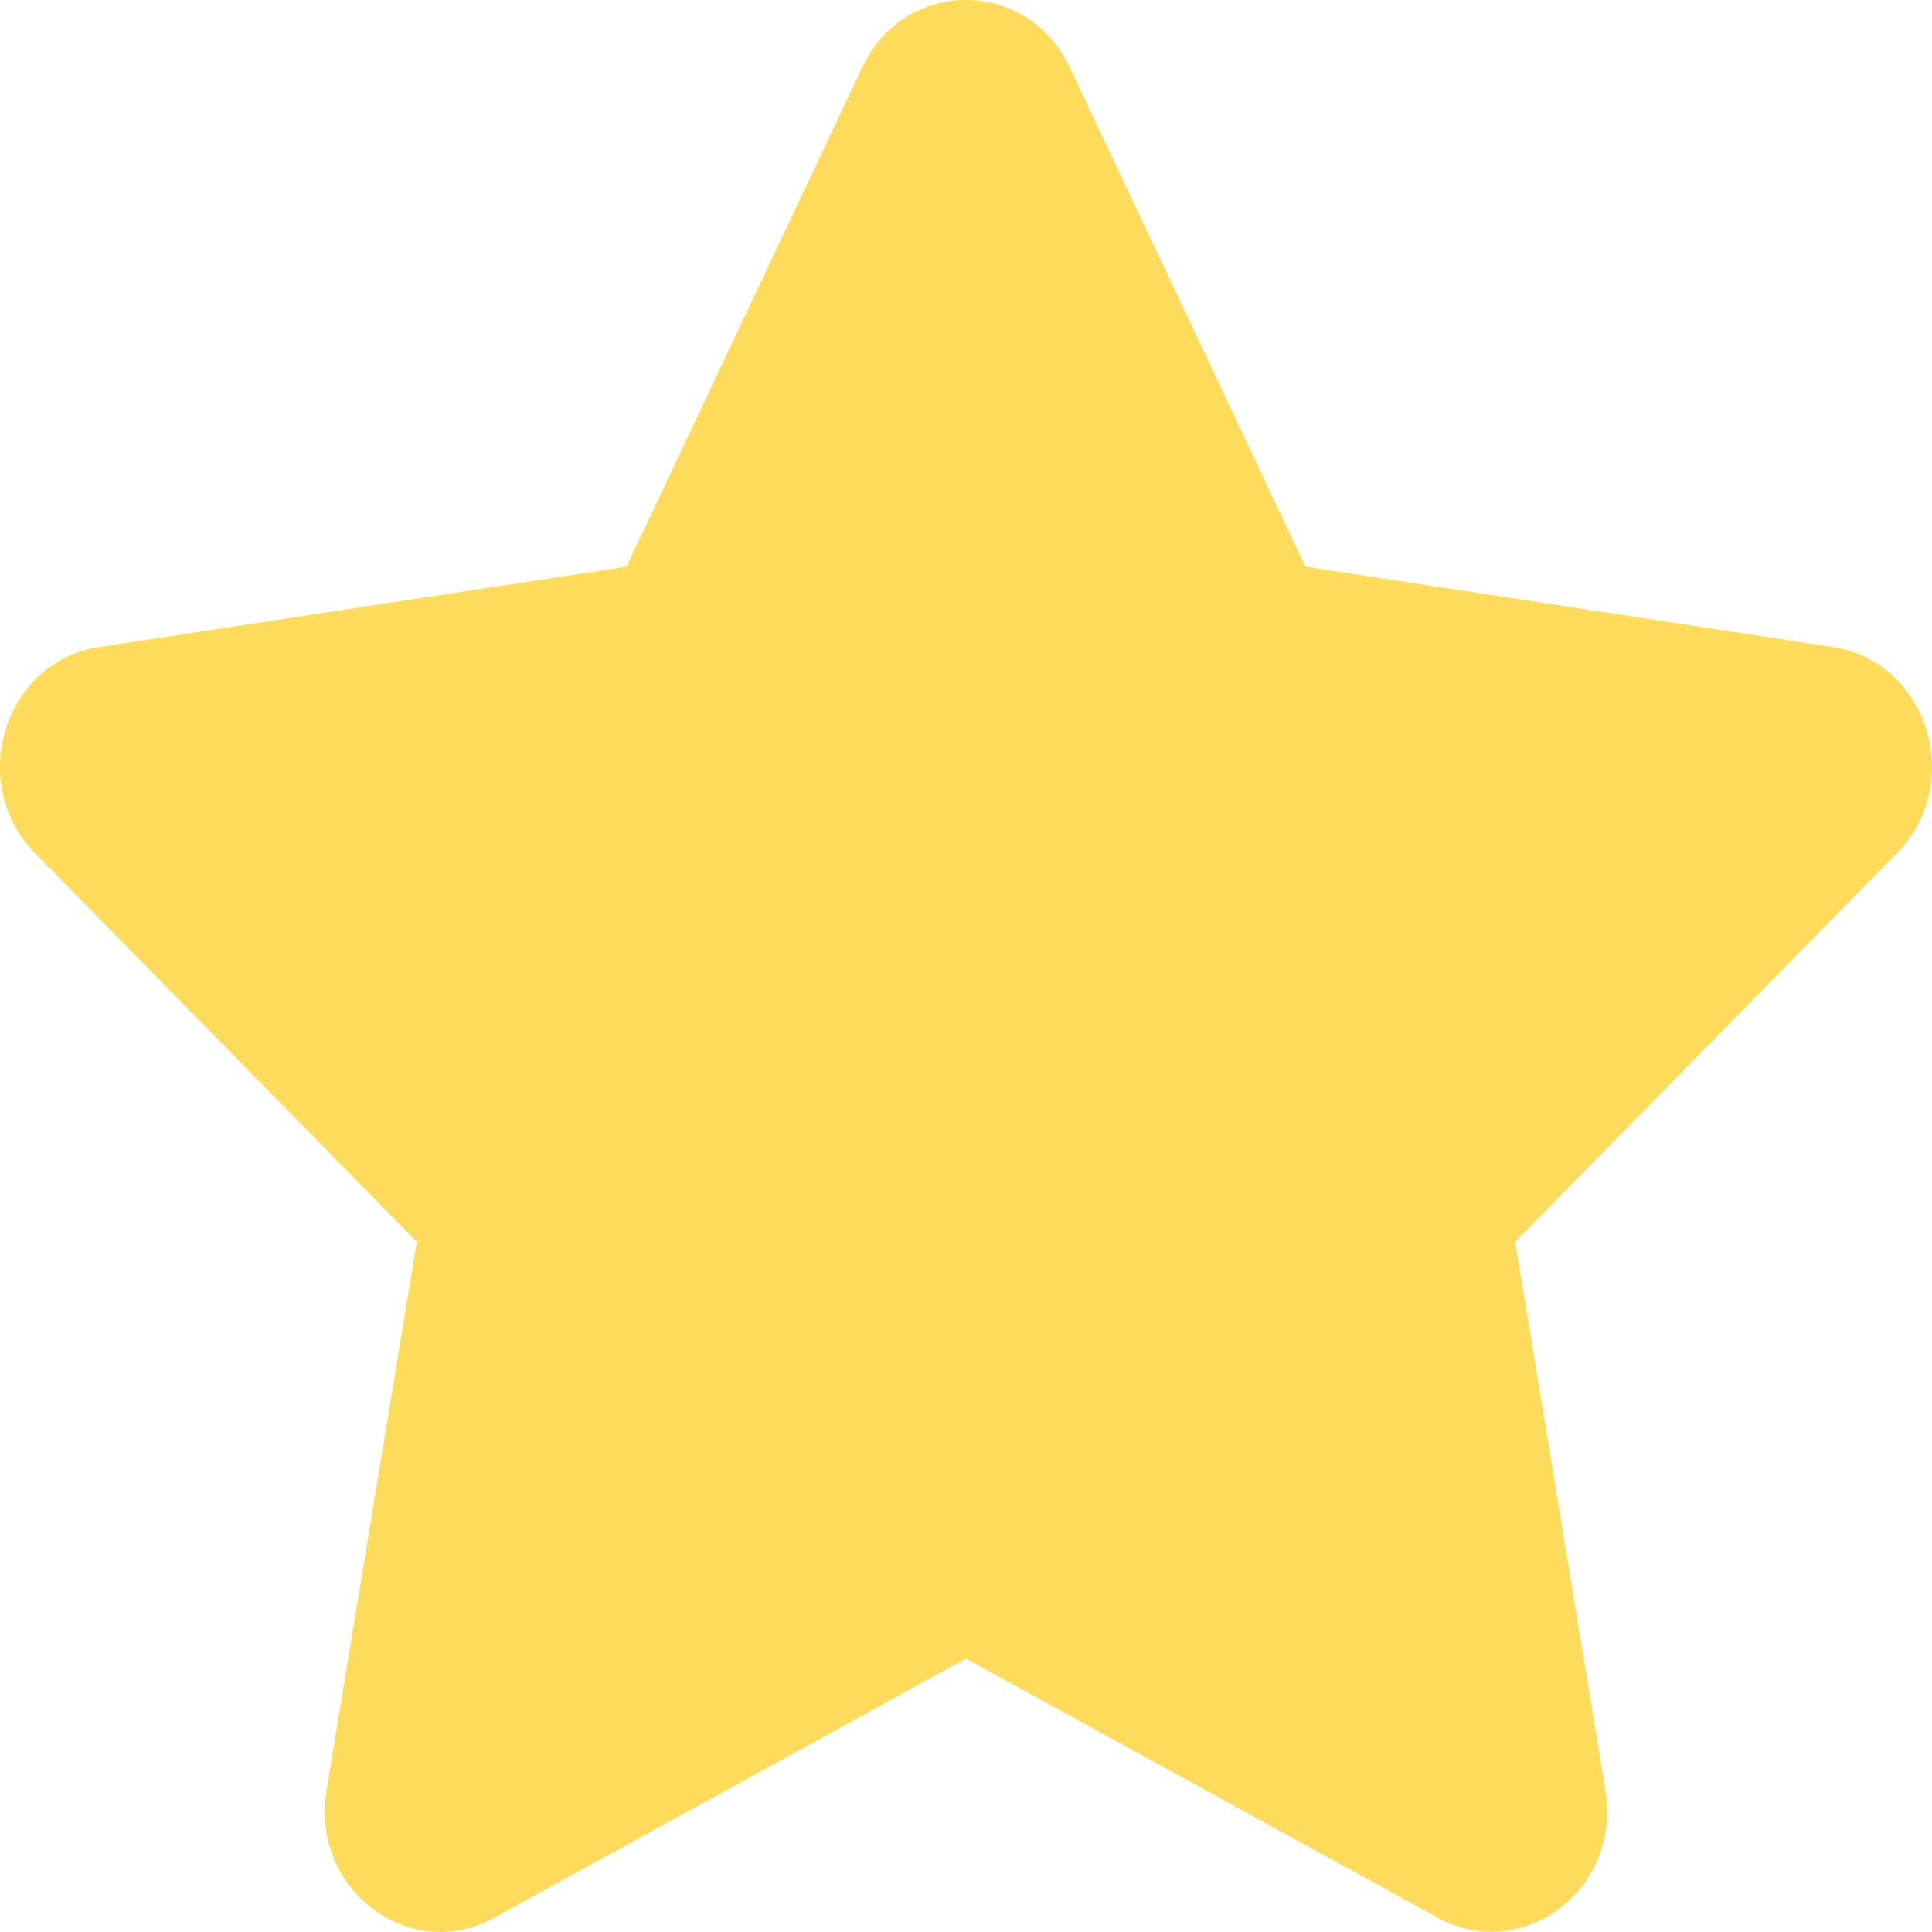 <svg width="15" height="15" viewBox="0 0 15 15" fill="none" xmlns="http://www.w3.org/2000/svg">
<path d="M6.695 0.522L4.864 4.4L0.768 5.024C0.034 5.135 -0.261 6.082 0.272 6.624L3.236 9.641L2.535 13.903C2.408 14.673 3.185 15.25 3.836 14.89L7.5 12.878L11.165 14.89C11.815 15.248 12.592 14.673 12.465 13.903L11.764 9.641L14.728 6.624C15.261 6.082 14.966 5.135 14.232 5.024L10.136 4.4L8.305 0.522C7.977 -0.17 7.026 -0.178 6.695 0.522Z" fill="#FFDB5B"/>
</svg>

